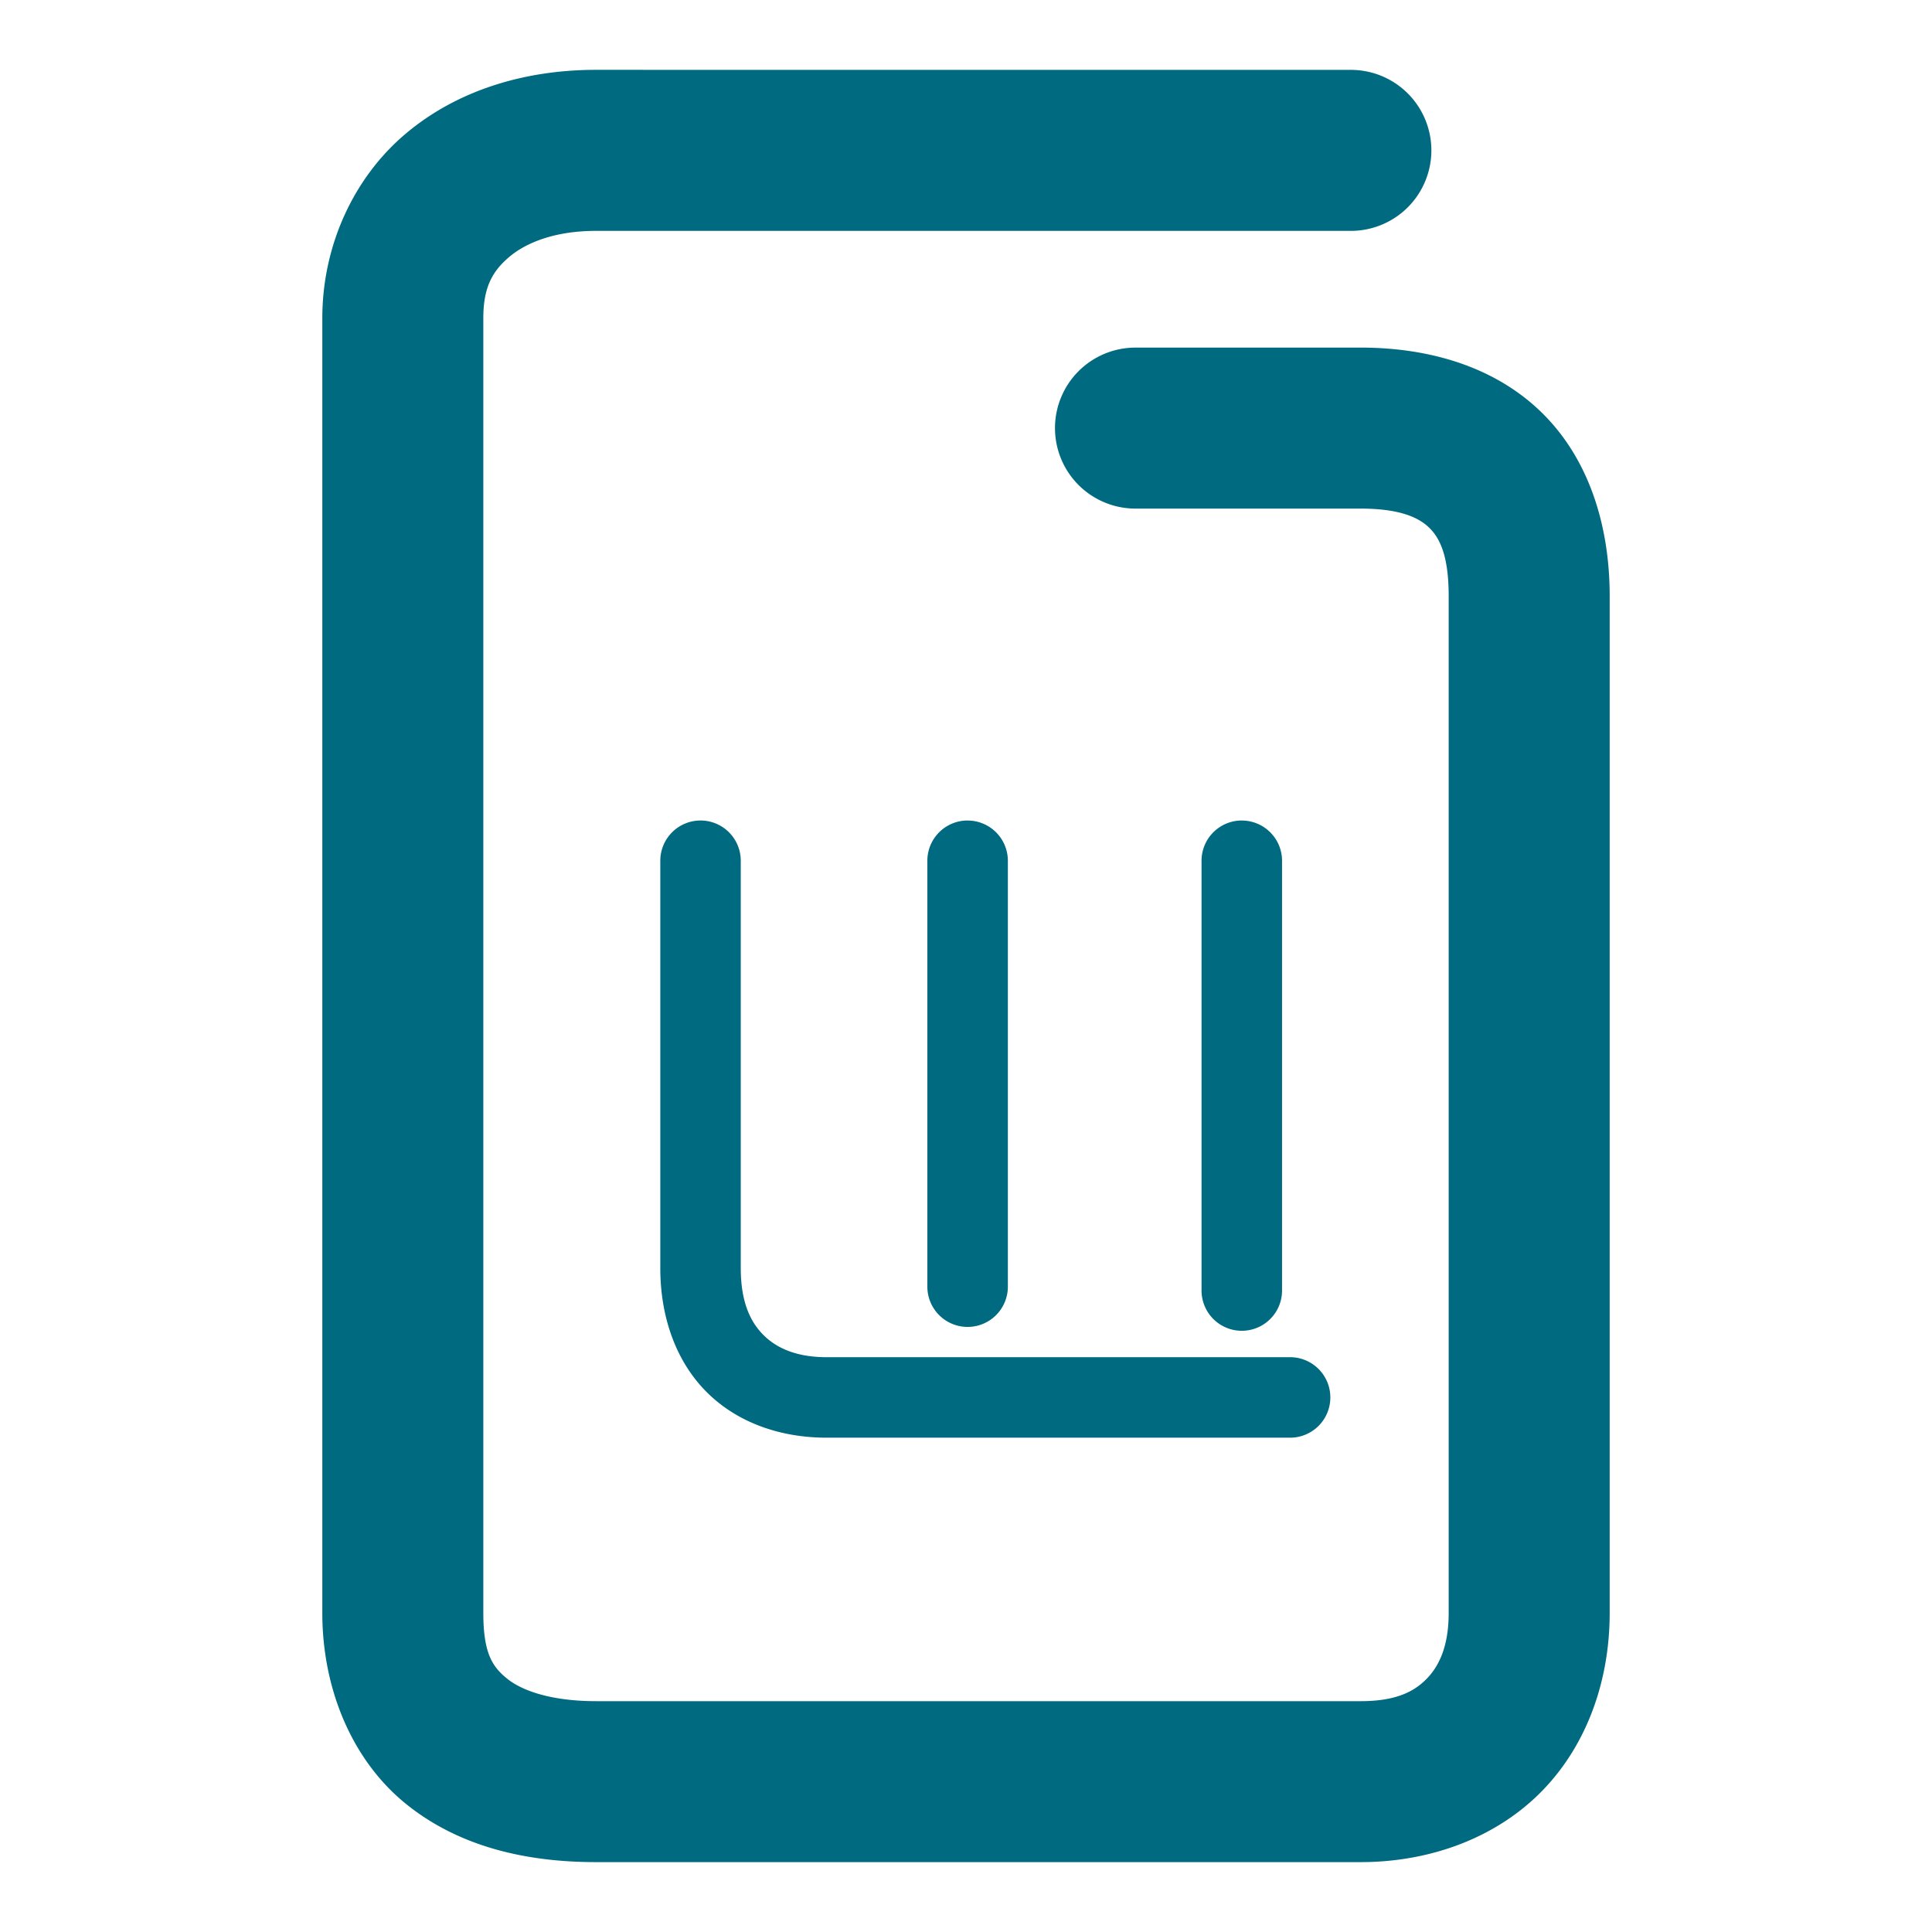 <svg xmlns="http://www.w3.org/2000/svg" width="48" height="48">
	<path d="m 14.809,1.735 c -1.777,0 -3.457,0.509 -4.738,1.594 C 8.789,4.414 8.008,6.098 8.008,7.905 V 40.075 c 0,1.905 0.75,3.668 2.078,4.742 1.328,1.074 3.002,1.447 4.723,1.447 h 18.996 c 1.766,0 3.409,-0.629 4.529,-1.791 1.12,-1.162 1.658,-2.758 1.658,-4.398 V 14.806 c 0,-1.759 -0.522,-3.422 -1.699,-4.566 C 37.116,9.095 35.483,8.636 33.805,8.636 h -5.594 a 2,2 0 0 0 -2,2 2,2 0 0 0 2,2 h 5.594 c 0.989,0 1.451,0.23 1.701,0.473 0.25,0.243 0.486,0.665 0.486,1.697 v 25.27 c 0,0.804 -0.227,1.301 -0.537,1.623 -0.31,0.322 -0.761,0.566 -1.65,0.566 H 14.809 c -1.122,0 -1.845,-0.264 -2.207,-0.557 -0.362,-0.292 -0.594,-0.623 -0.594,-1.633 V 7.905 c 0,-0.767 0.225,-1.167 0.646,-1.523 0.422,-0.357 1.14,-0.646 2.154,-0.646 H 33.562 a 2,2 0 0 0 2,-2 2,2 0 0 0 -2,-2 z m 2.596,18.65 a 1,1 0 0 0 -1,1 v 10.119 c 0,1.263 0.417,2.369 1.188,3.117 0.77,0.748 1.833,1.098 2.943,1.098 h 11.516 a 1,1 0 0 0 1,-1 1,1 0 0 0 -1,-1 H 20.535 c -0.704,0 -1.207,-0.201 -1.549,-0.533 -0.342,-0.332 -0.582,-0.834 -0.582,-1.682 v -10.119 a 1,1 0 0 0 -1,-1 z m 6.635,0 a 1,1 0 0 0 -1,1 v 10.582 a 1,1 0 0 0 1,1 1,1 0 0 0 1,-1 V 21.386 a 1,1 0 0 0 -1,-1 z m 6.812,0 a 1,1 0 0 0 -1,1 v 10.678 a 1,1 0 0 0 1,1 1,1 0 0 0 1,-1 V 21.386 a 1,1 0 0 0 -1,-1 z" fill="#006A80"/>
</svg>
